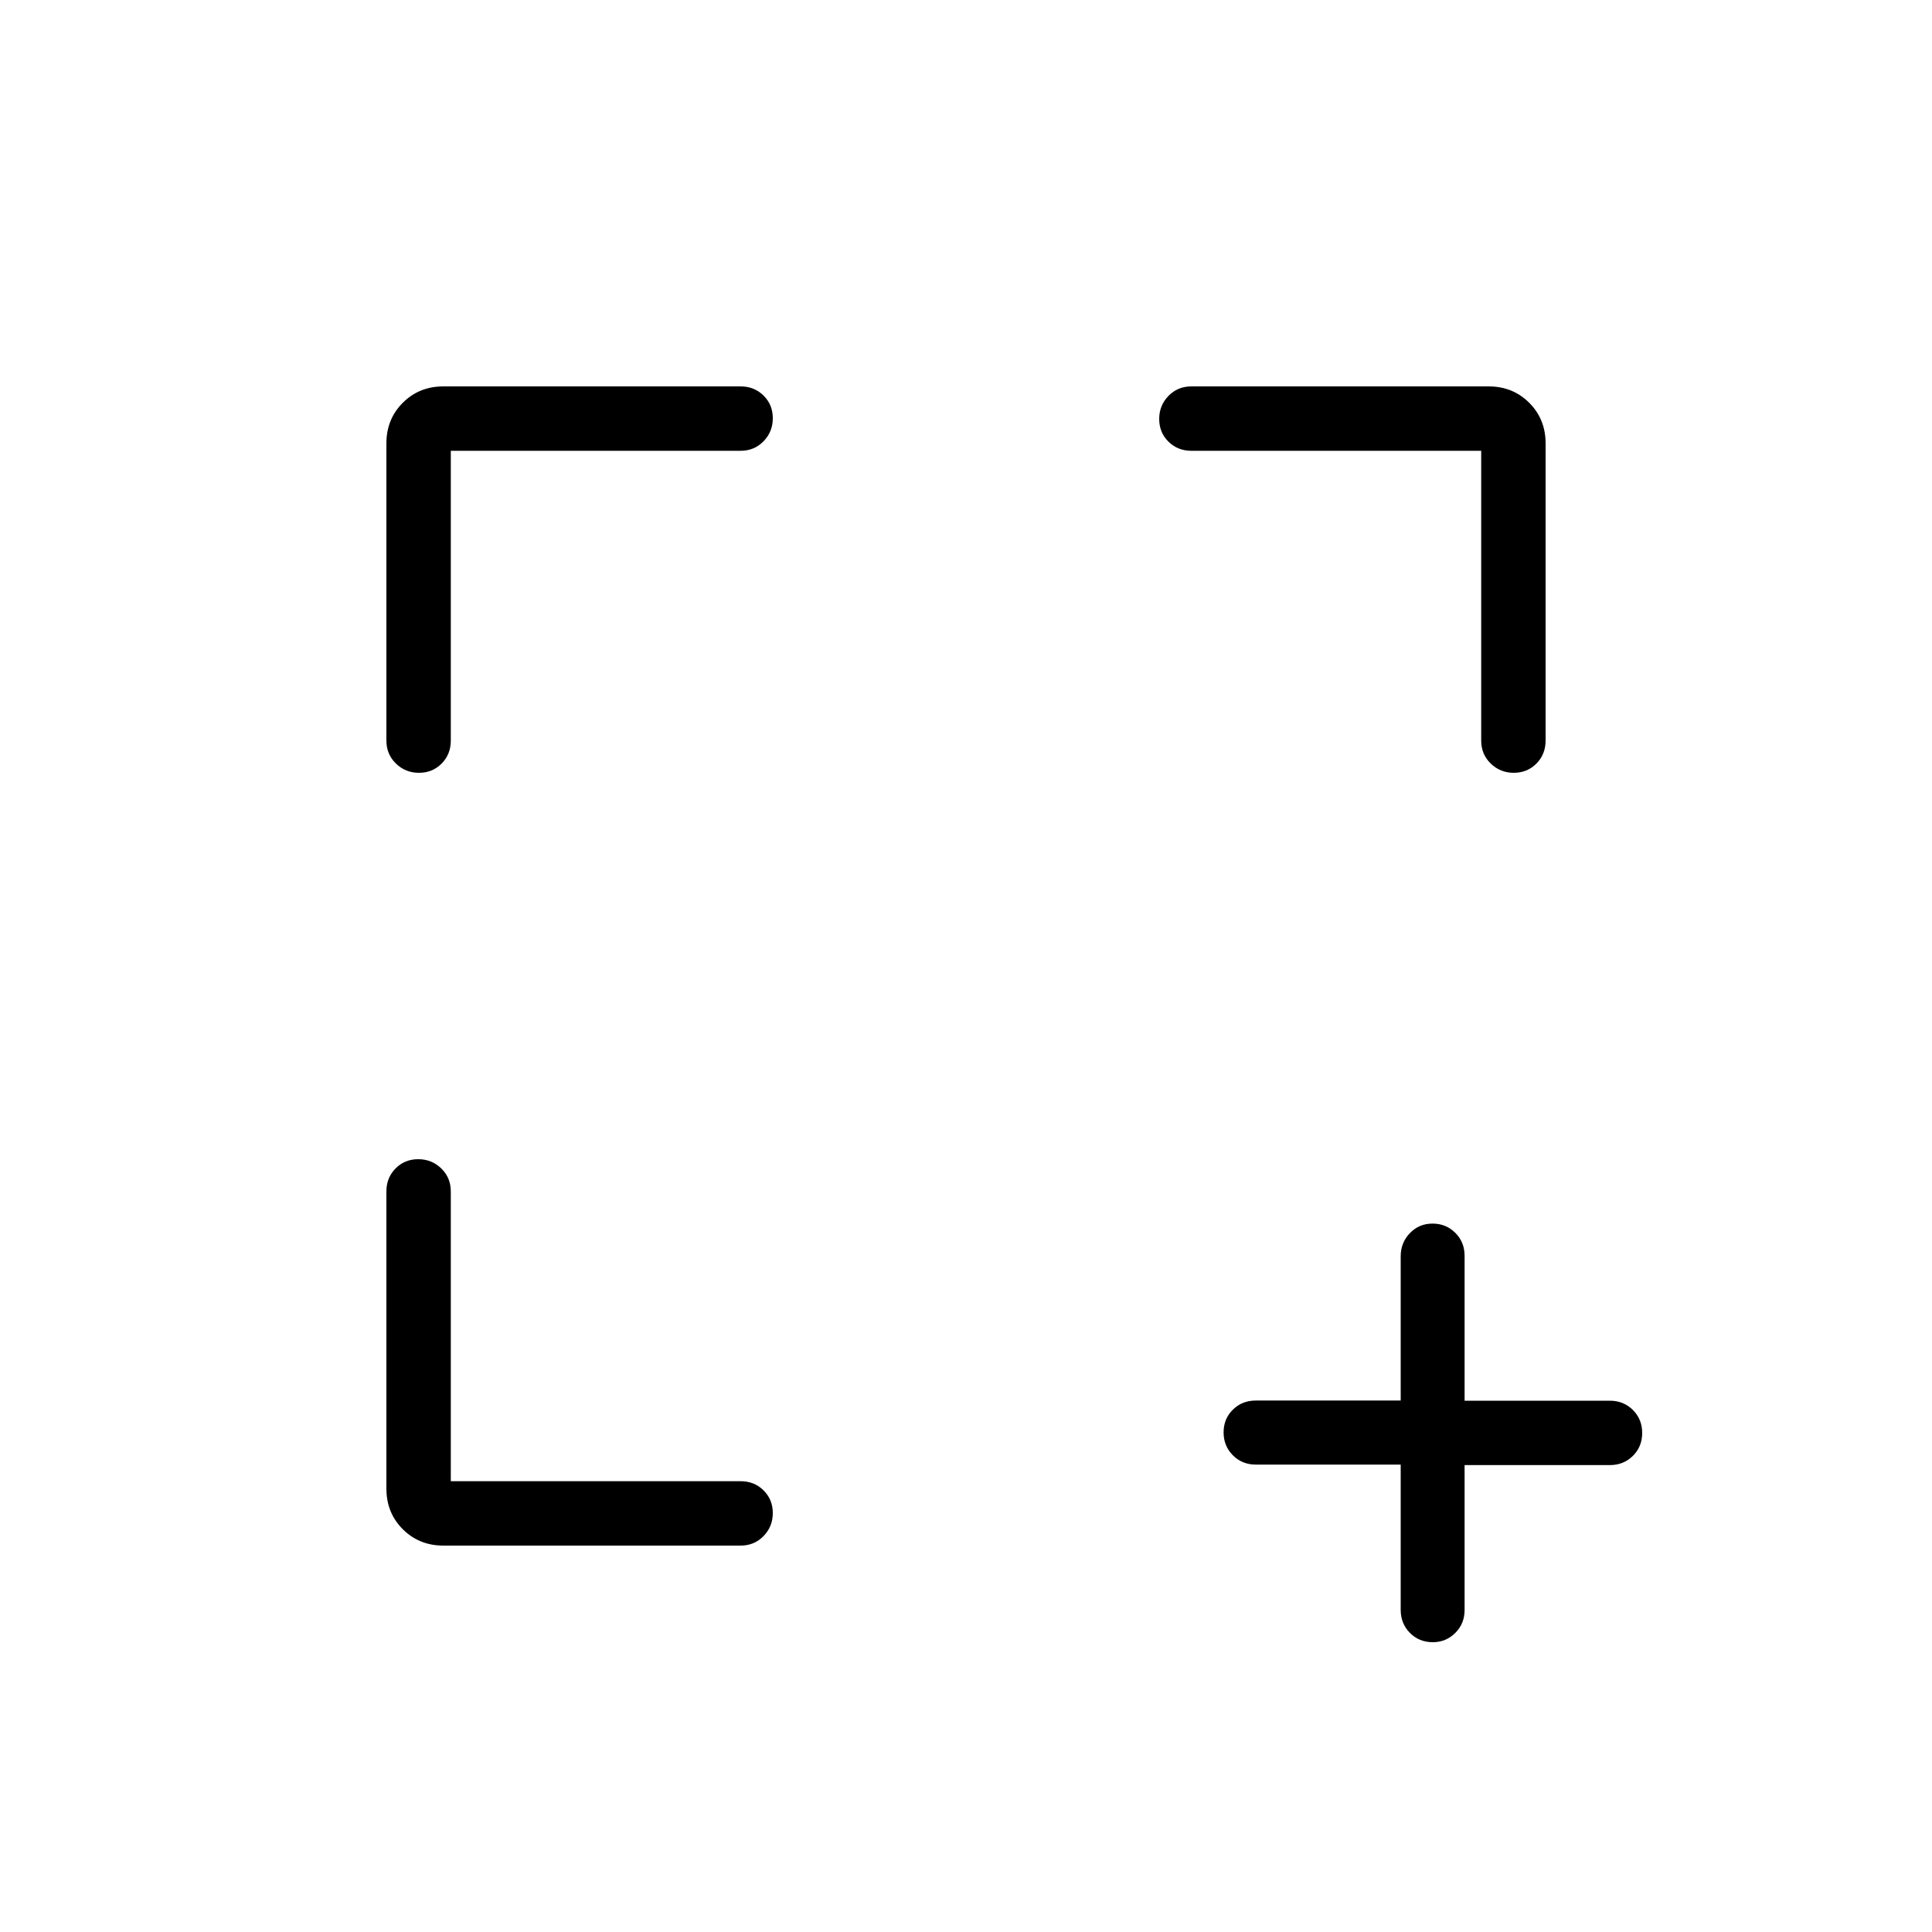 <svg xmlns="http://www.w3.org/2000/svg" height="20" viewBox="0 -960 960 960" width="20"><path d="M224-224h144q6.8 0 11.4 4.55 4.6 4.54 4.6 11.27 0 6.72-4.6 11.45Q374.8-192 368-192H220.31q-12.03 0-20.17-8.14-8.14-8.14-8.14-20.17V-368q0-6.8 4.55-11.4 4.54-4.6 11.27-4.6 6.72 0 11.45 4.6Q224-374.8 224-368v144Zm0-512v144q0 6.8-4.55 11.4-4.54 4.6-11.27 4.6-6.72 0-11.45-4.6Q192-585.2 192-592v-147.69q0-12.03 8.14-20.17 8.14-8.14 20.17-8.14H368q6.8 0 11.4 4.55 4.6 4.54 4.6 11.27 0 6.72-4.6 11.45Q374.8-736 368-736H224Zm512 0H592q-6.8 0-11.4-4.55-4.6-4.54-4.6-11.27 0-6.72 4.6-11.45Q585.2-768 592-768h147.69q12.03 0 20.17 8.14 8.14 8.14 8.14 20.17V-592q0 6.8-4.55 11.4-4.54 4.6-11.27 4.6-6.72 0-11.45-4.6Q736-585.2 736-592v-144Zm-40 503.75h-72q-6.8 0-11.4-4.63-4.6-4.64-4.6-11.38 0-6.75 4.6-11.28 4.6-4.54 11.4-4.54h72v-71.69q0-6.73 4.55-11.48 4.54-4.75 11.27-4.75 6.72 0 11.32 4.6 4.61 4.6 4.61 11.4v72h72.17q6.83 0 11.46 4.61 4.62 4.61 4.62 11.42t-4.62 11.39q-4.63 4.58-11.46 4.58h-72.17v72q0 6.8-4.63 11.4-4.64 4.6-11.15 4.6-6.81 0-11.39-4.62-4.58-4.63-4.58-11.46v-72.17Z"/></svg>